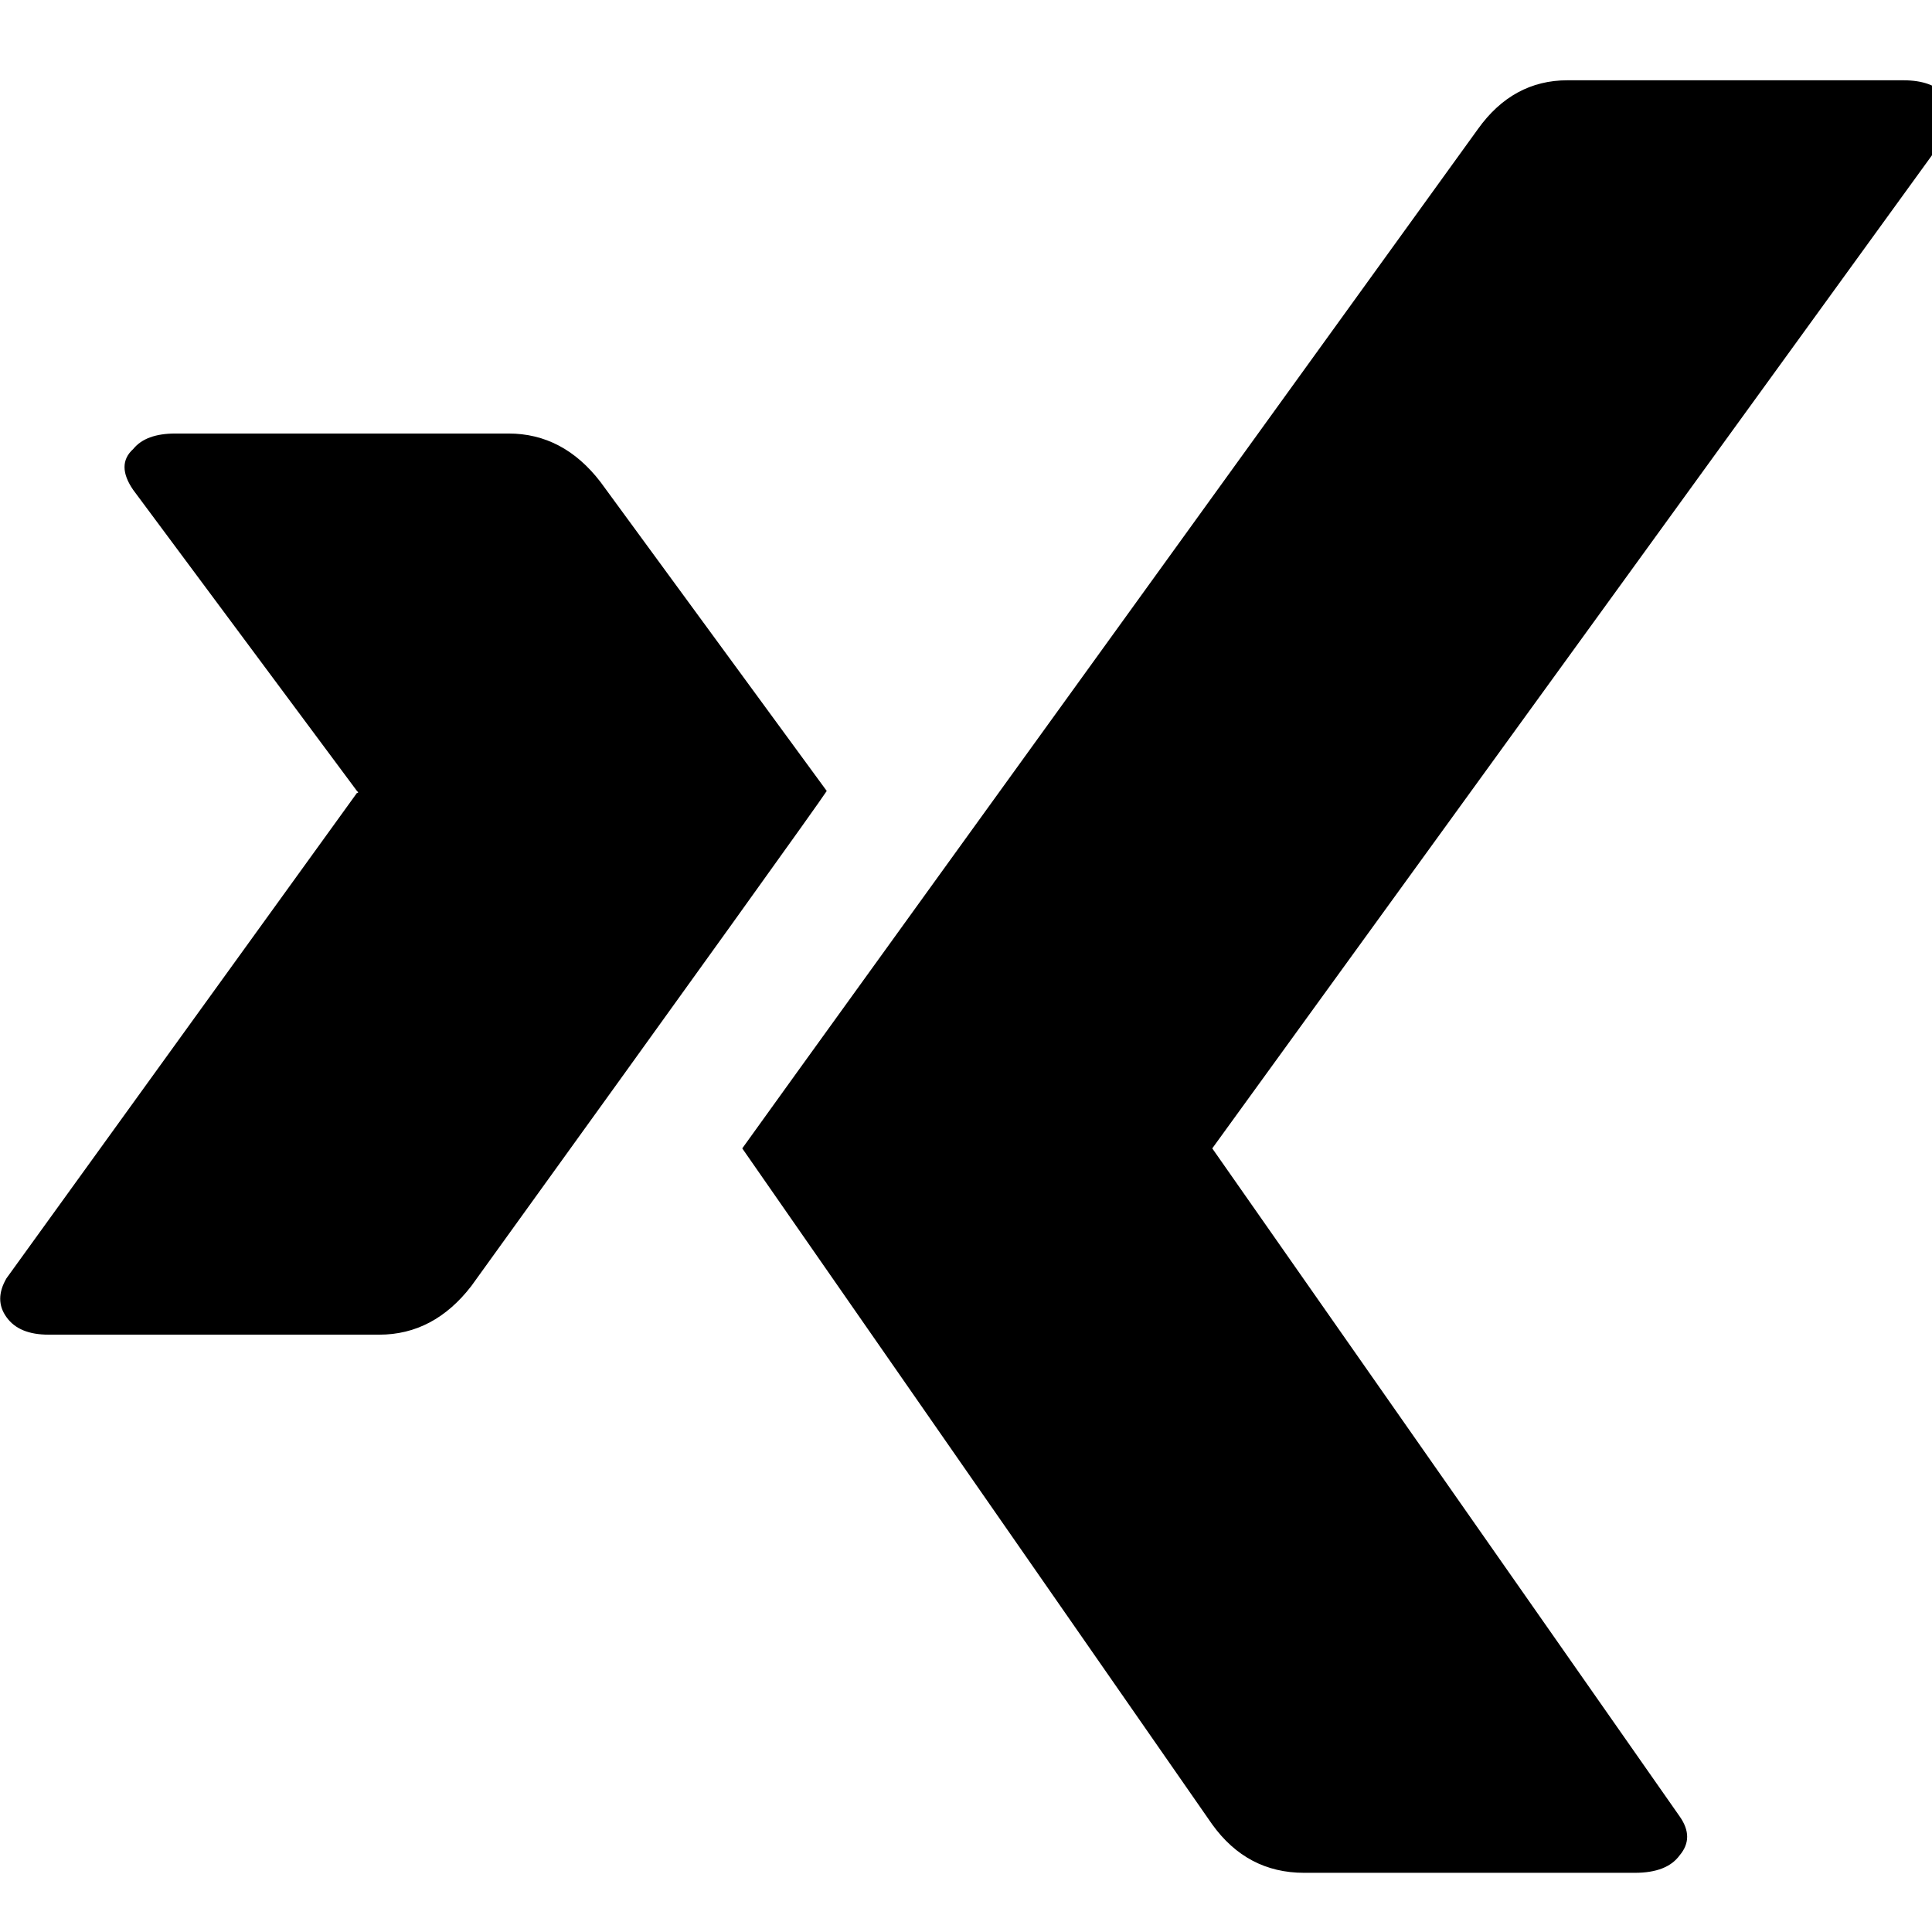 <?xml version="1.0" encoding="UTF-8"?>
<!-- Generator: IcoMoon.io -->
<svg fill="currentColor" version="1.1" viewBox="0 0 32 32" xmlns="http://www.w3.org/2000/svg">
 <g transform="matrix(.033 0 0 .033 -.325 -.327)">
  <path d="m424.8 406.9c-4.2 6.5-63.6 89.3-178.4 248.5-12.5 16.2-27.9 24.4-46.2 24.4h-165.9c-10 0-17-2.9-21.2-8.8-4.2-5.8-4.2-12.3 0-19.5l175.9-243.6c0.8 0 0.8-0.3 0-1l-112.3-151.1c-5.8-8.4-5.8-15.3 0-20.5 4.2-5.2 11.2-7.8 21.2-7.8h167.2c18.3 0 33.7 8.1 46.2 24.4zm561.5-348.9c5 5.8 5 12.7 0 20.5l-368 507.8 234.6 335.3c5 7.1 5 13.6 0 19.5-4.2 5.8-11.6 8.8-22.5 8.8h-166c-19.1 0-34.5-8.1-46.2-24.4l-235.8-339.2c8.3-11.7 131.4-182.3 369.3-511.7 11.6-16.2 26.6-24.4 44.9-24.4h168.4c10 0 17.1 2.6 21.3 7.8z"/>
 </g>
</svg>
